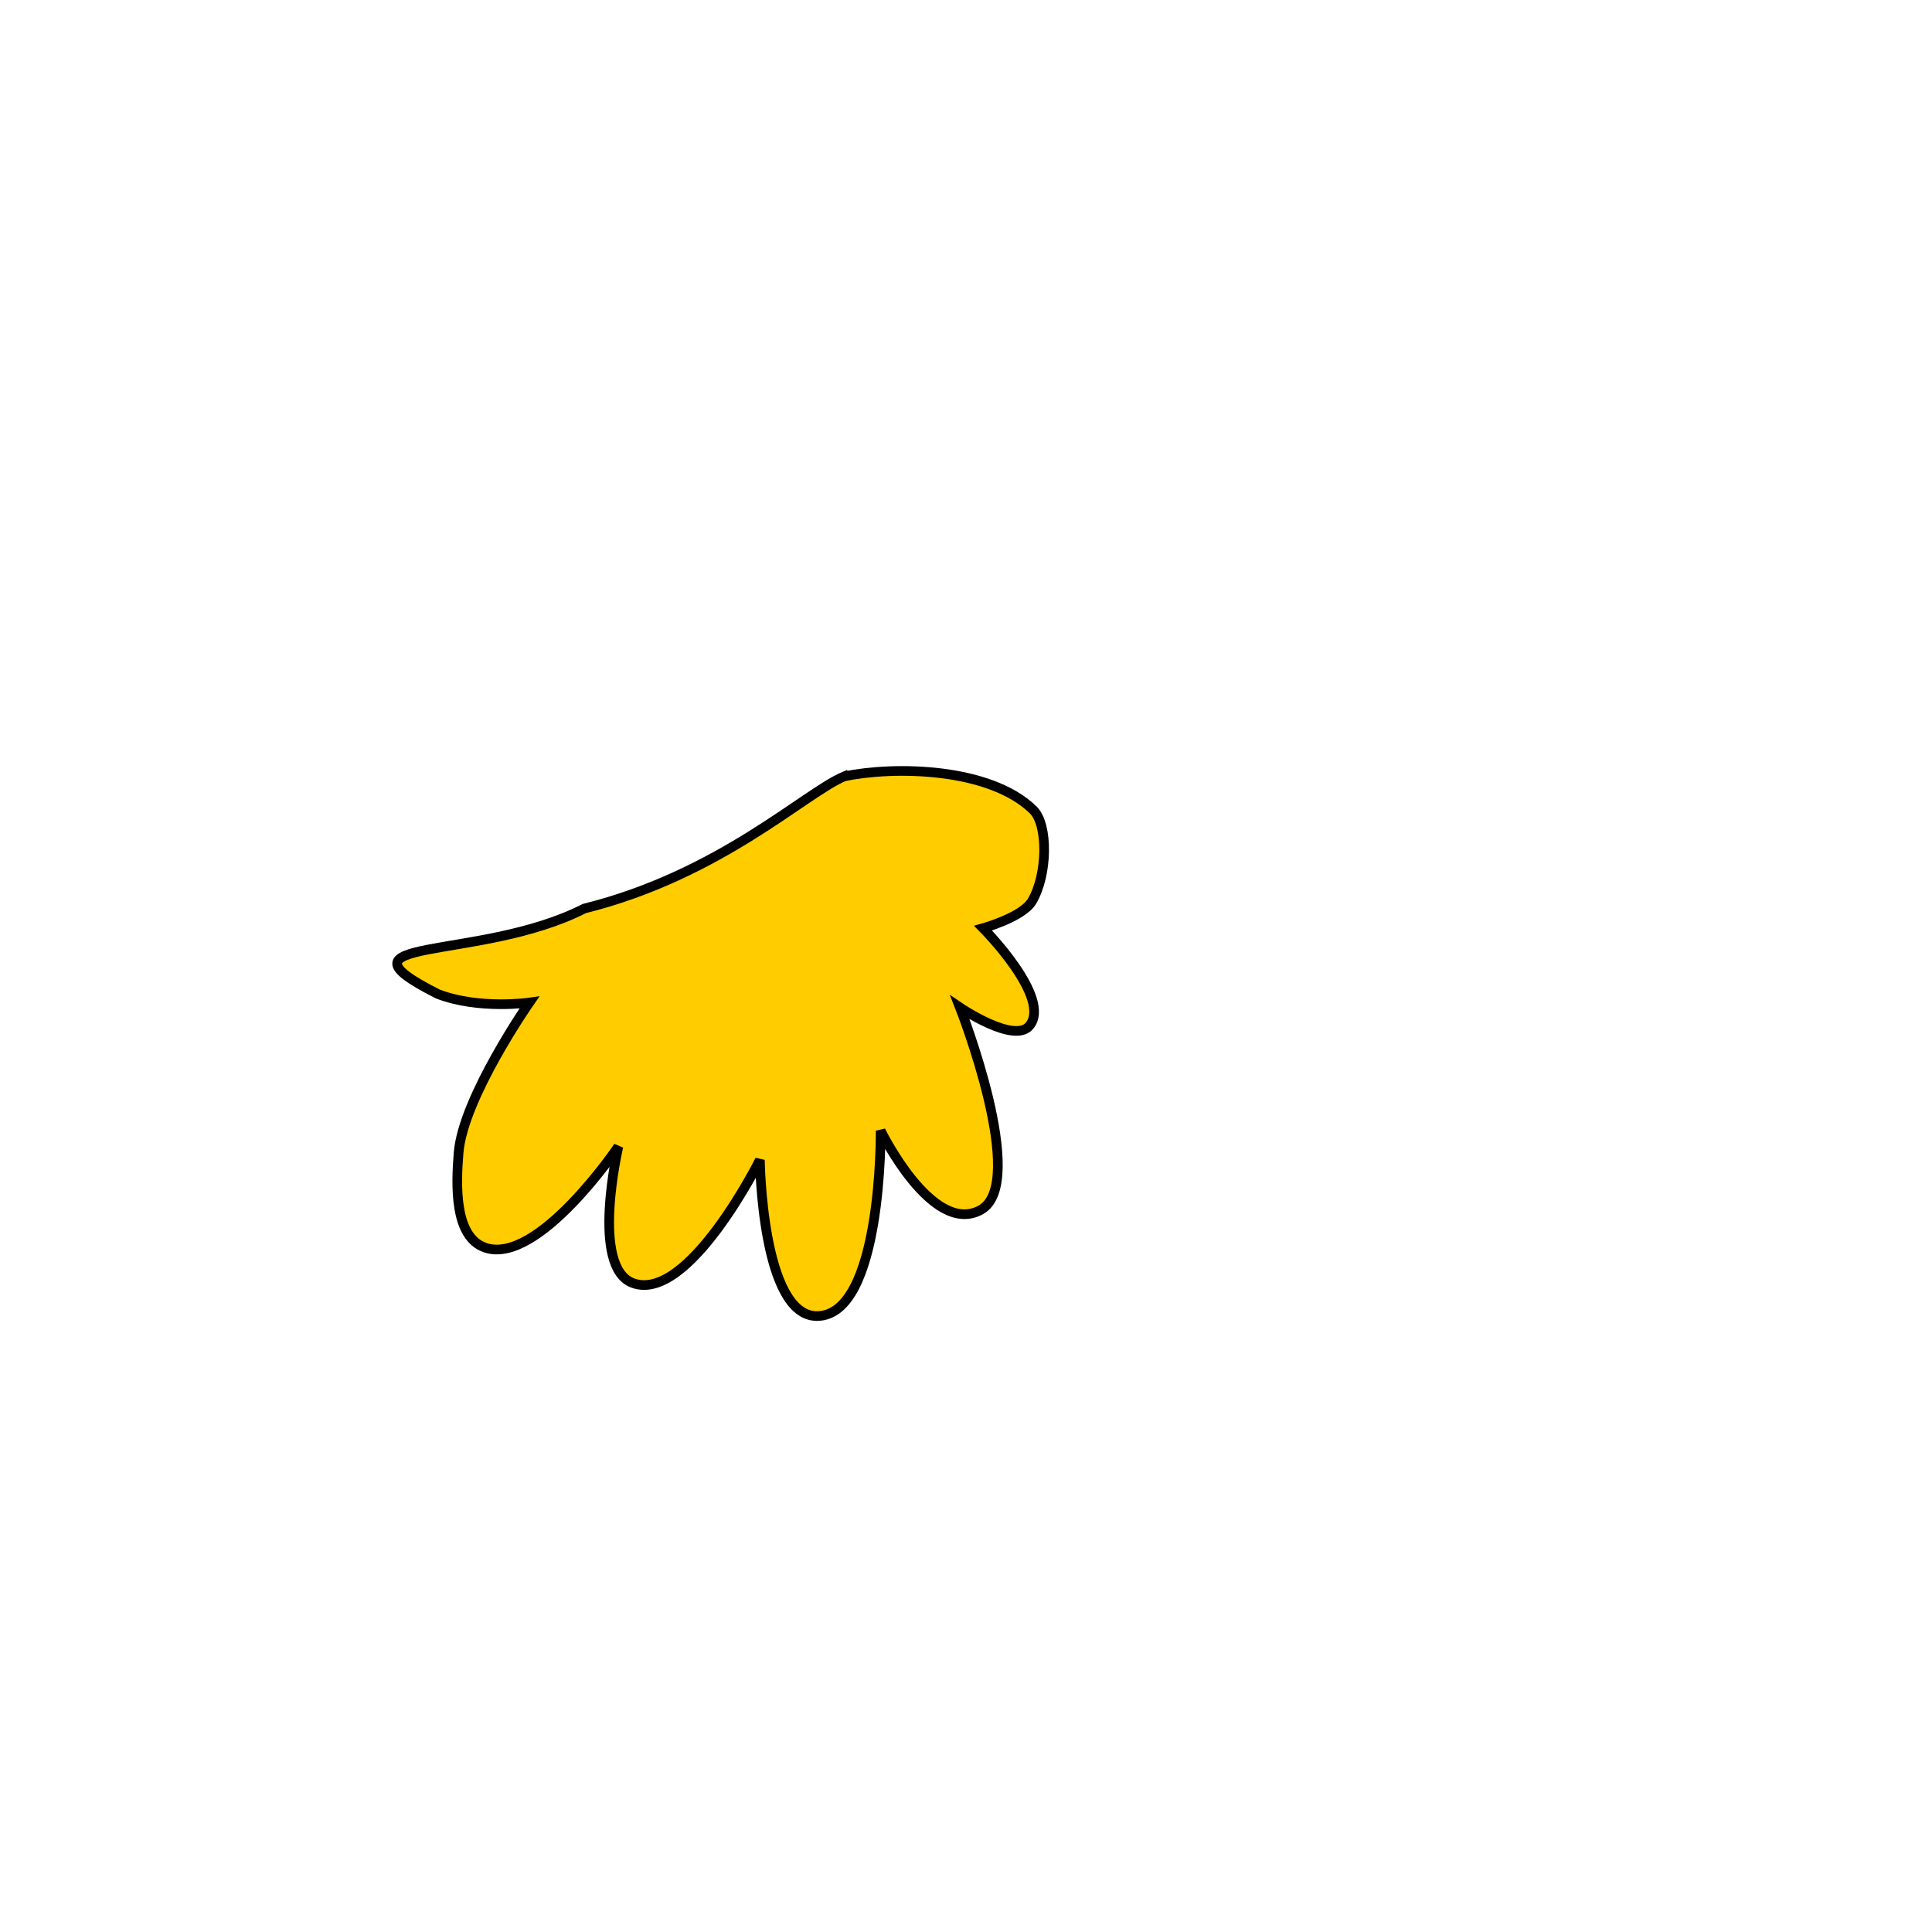 <?xml version="1.0" encoding="UTF-8" standalone="no"?>
<!-- Created with Inkscape (http://www.inkscape.org/) -->

<svg
   xmlns:dc="http://purl.org/dc/elements/1.1/"
   xmlns:cc="http://creativecommons.org/ns#"
   xmlns:rdf="http://www.w3.org/1999/02/22-rdf-syntax-ns#"
   xmlns:svg="http://www.w3.org/2000/svg"
   xmlns="http://www.w3.org/2000/svg"
   xmlns:sodipodi="http://sodipodi.sourceforge.net/DTD/sodipodi-0.dtd"
   xmlns:inkscape="http://www.inkscape.org/namespaces/inkscape"
   width="400"
   height="400"
   viewBox="0 0 105.833 105.833"
   version="1.1"
   id="svg8"
   inkscape:version="0.92.4 (5da689c313, 2019-01-14)"
   sodipodi:docname="beard.svg">
  <defs
     id="defs2" />
  <sodipodi:namedview
     id="base"
     pagecolor="#ffffff"
     bordercolor="#666666"
     borderopacity="1.0"
     inkscape:pageopacity="0.0"
     inkscape:pageshadow="2"
     inkscape:zoom="1.4"
     inkscape:cx="110.83994"
     inkscape:cy="185.23658"
     inkscape:document-units="mm"
     inkscape:current-layer="layer2"
     showgrid="false"
     units="px"
     inkscape:pagecheckerboard="true"
     inkscape:window-width="1920"
     inkscape:window-height="1017"
     inkscape:window-x="-8"
     inkscape:window-y="-8"
     inkscape:window-maximized="1" />
  <g
     inkscape:groupmode="layer"
     id="layer2"
     inkscape:label="Accessory">
    <path
       style="fill:#ffcc00;stroke:#000000;stroke-width:0.529;stroke-linecap:butt;stroke-linejoin:miter;stroke-miterlimit:4;stroke-dasharray:none;stroke-opacity:1"
       d="m 46.256,42.527 c 2.749,-0.572 7.959,-0.484 10.338,1.836 0.839,0.818 0.793,3.579 -0.067,5.011 -0.523,0.872 -2.673,1.47 -2.673,1.47 0,0 3.798,3.827 2.539,5.345 -0.838,1.011 -3.809,-1.002 -3.809,-1.002 0,0 3.787,9.639 1.136,11.092 -2.652,1.453 -5.479,-4.343 -5.479,-4.343 0,0 0.103,10.116 -3.475,10.156 -3.037,0.034 -3.14,-8.553 -3.14,-8.553 0,0 -3.912,7.846 -6.949,6.749 -2.36,-0.852 -0.802,-7.484 -0.802,-7.484 0,0 -4.389,6.513 -7.283,5.546 -1.712,-0.572 -1.619,-3.413 -1.47,-5.212 0.251,-3.018 3.875,-8.219 3.875,-8.219 0,0 -2.756,0.398 -5.011,-0.468 -6.343,-3.197 2.259,-1.744 8.021,-4.682 7.46,-1.856 12.093,-6.35 14.248,-7.244 z"
       id="path938"
       inkscape:connector-curvature="0"
       sodipodi:nodetypes="csscsczcacacaacccc" />
  </g>
</svg>
